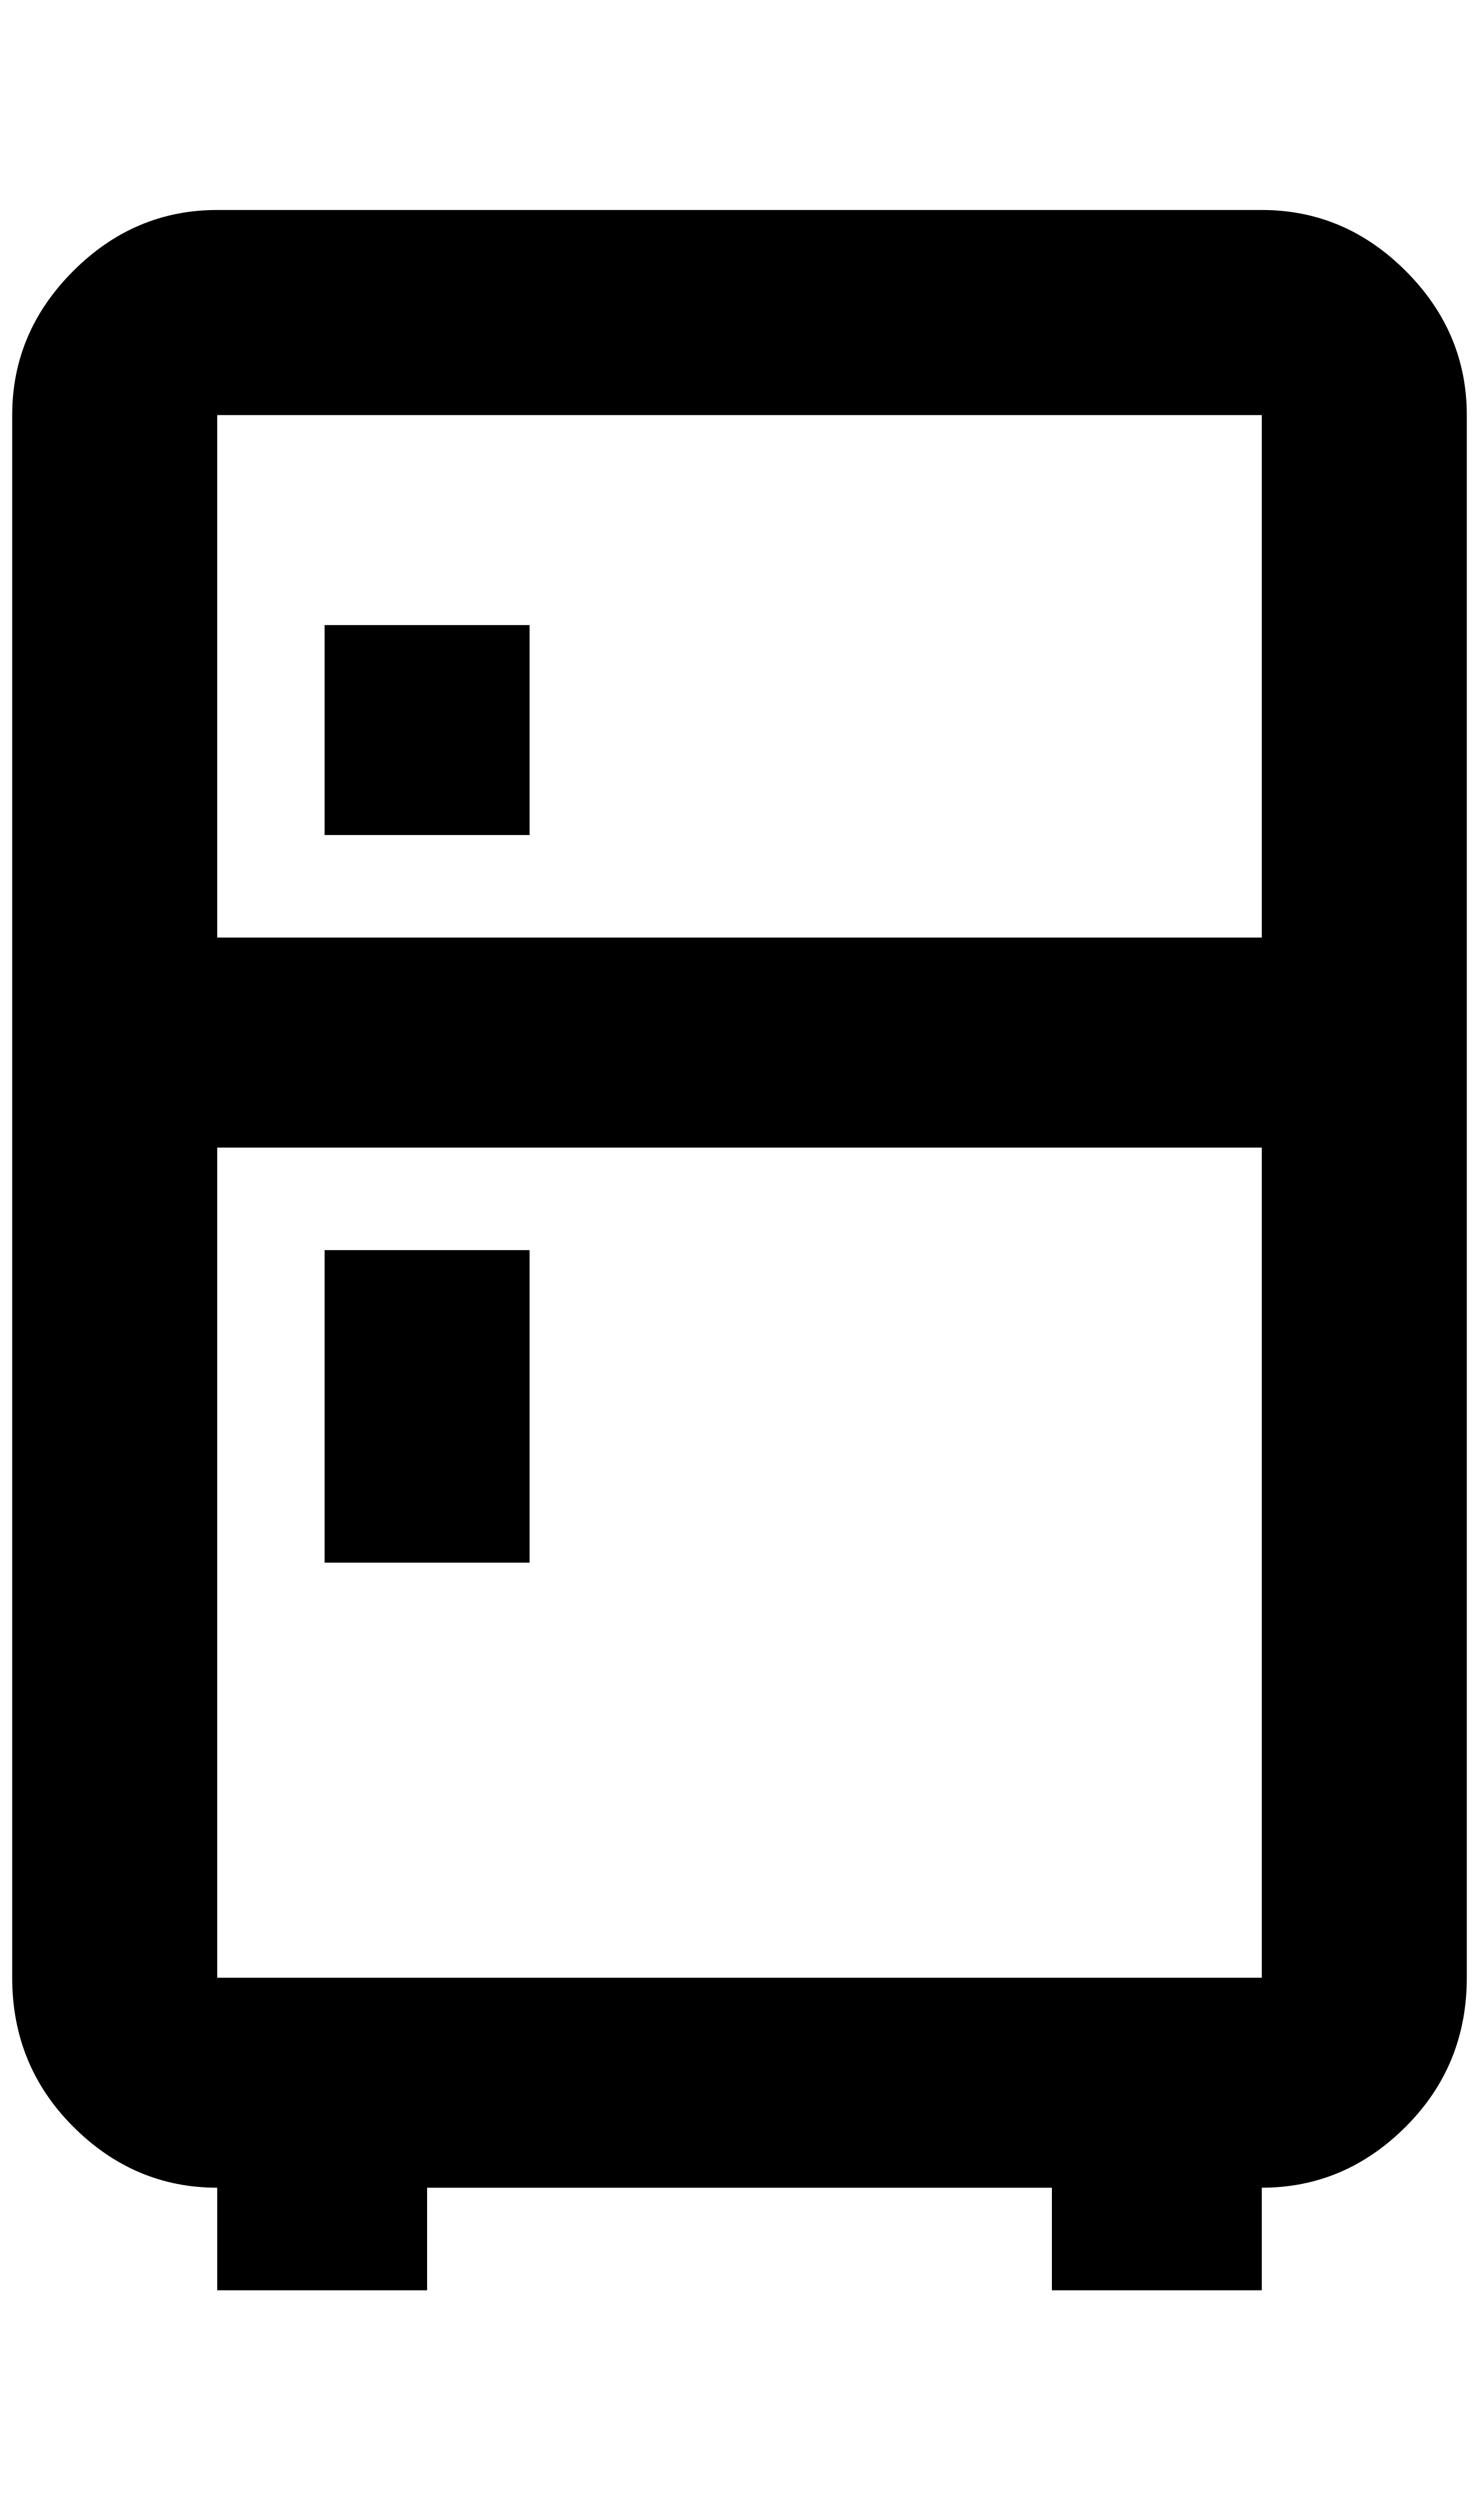 <?xml version="1.0" standalone="no"?>
<!DOCTYPE svg PUBLIC "-//W3C//DTD SVG 1.1//EN" "http://www.w3.org/Graphics/SVG/1.1/DTD/svg11.dtd" >
<svg xmlns="http://www.w3.org/2000/svg" xmlns:xlink="http://www.w3.org/1999/xlink" version="1.1" viewBox="-10 0 1212 2048">
   <path fill="currentColor"
d="M340 1792v84h-172v-84q-68 0 -118 -50t-50 -122v-1280q0 -68 50 -118t118 -50h856q68 0 118 50t50 118v1280q0 72 -50 122t-118 50v84h-172v-84h-512zM168 340v428h856v-428h-856zM168 1620h856v-680h-856v680zM256 1024h168v256h-168v-256zM256 512h168v172h-168v-172z
" />
</svg>
